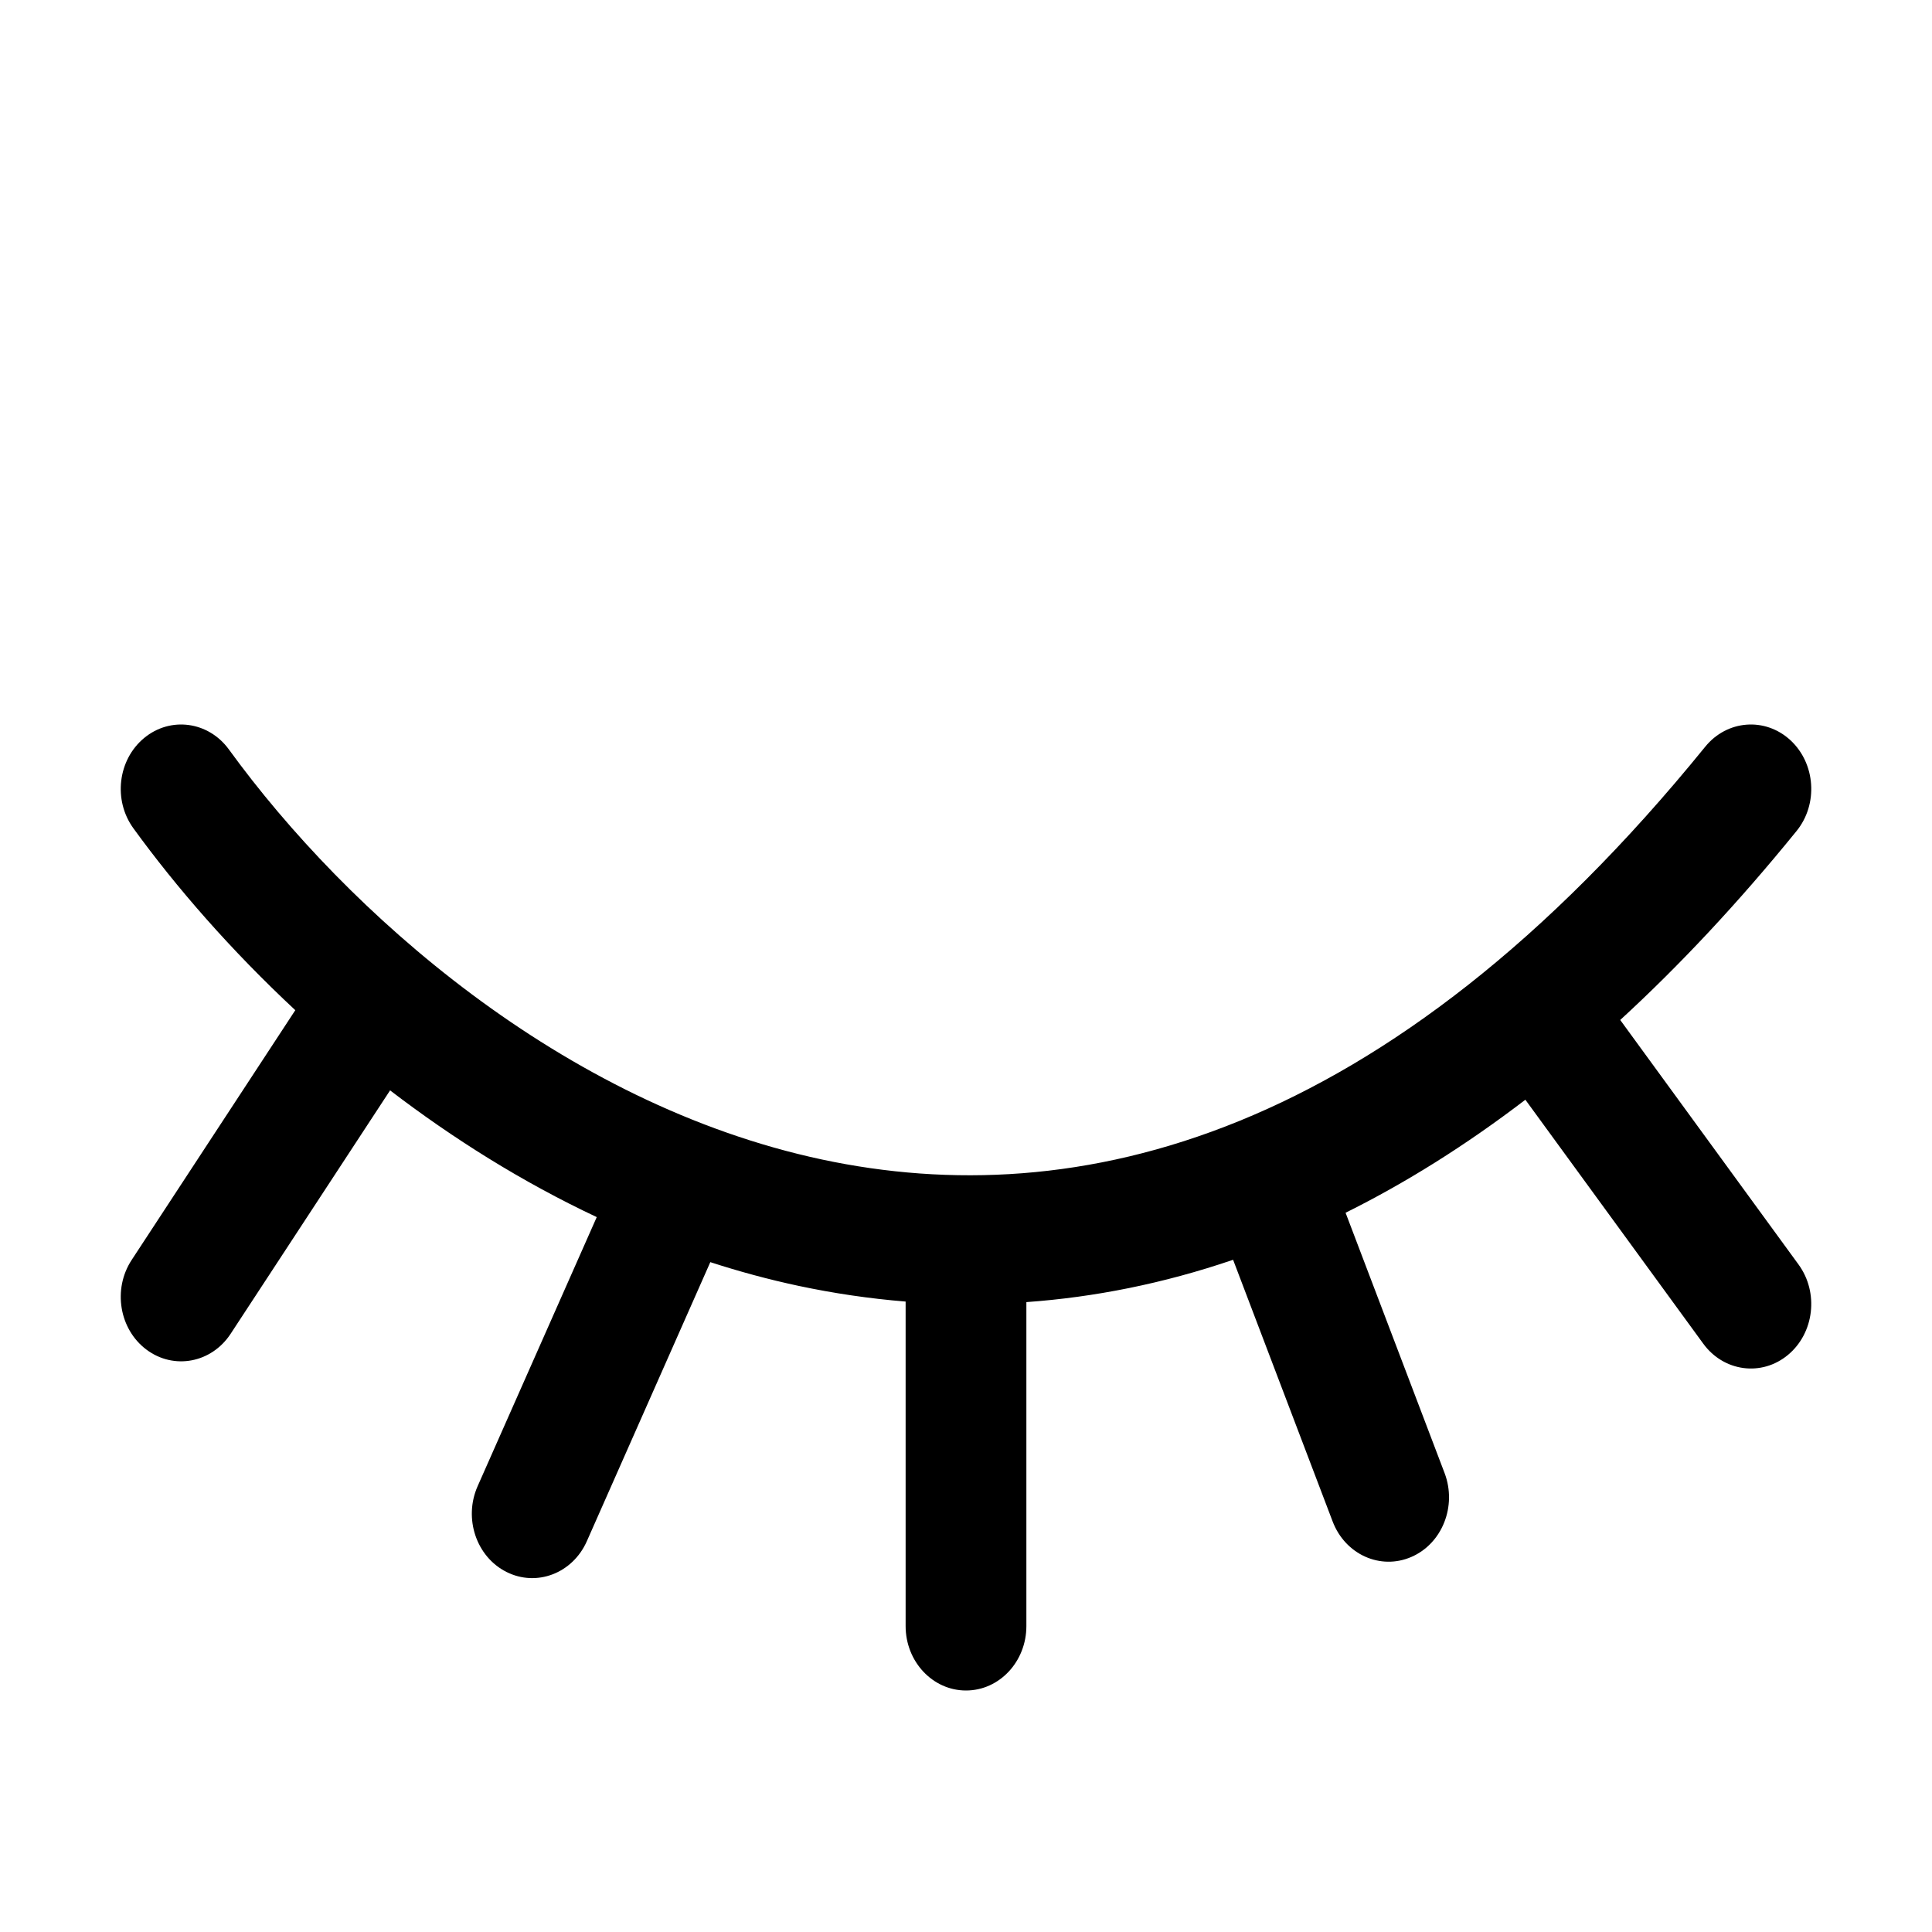 <svg width="32" height="32" viewBox="0 0 32 32" fill="none" xmlns="http://www.w3.org/2000/svg">
<path fill-rule="evenodd" clip-rule="evenodd" d="M3.791 12.413C3.452 11.948 2.824 11.863 2.388 12.223C1.951 12.584 1.871 13.254 2.21 13.72C2.917 14.694 3.821 15.735 4.891 16.732L2.18 20.87C1.864 21.353 1.975 22.018 2.427 22.355C2.88 22.693 3.503 22.575 3.82 22.092L6.461 18.06C7.497 18.853 8.644 19.576 9.884 20.159L7.911 24.616C7.675 25.149 7.889 25.785 8.388 26.036C8.888 26.288 9.484 26.06 9.72 25.527L11.765 20.905C12.24 21.059 12.726 21.191 13.222 21.297C13.804 21.421 14.398 21.509 15 21.558V26.933C15 27.522 15.448 28 16 28C16.552 28 17 27.522 17 26.933V21.567C18.119 21.487 19.264 21.262 20.424 20.866L22.073 25.201C22.281 25.747 22.864 26.01 23.376 25.788C23.888 25.567 24.134 24.945 23.927 24.399L22.287 20.087C23.273 19.597 24.267 18.978 25.265 18.215L28.211 22.255C28.55 22.72 29.178 22.804 29.614 22.442C30.05 22.08 30.128 21.41 29.79 20.945L26.836 16.894C27.81 16 28.785 14.961 29.756 13.765C30.118 13.32 30.072 12.646 29.655 12.26C29.237 11.875 28.606 11.923 28.244 12.368C22.954 18.885 17.826 20.104 13.614 19.205C9.306 18.284 5.741 15.099 3.791 12.413Z" fill="currentColor"/>
</svg>
